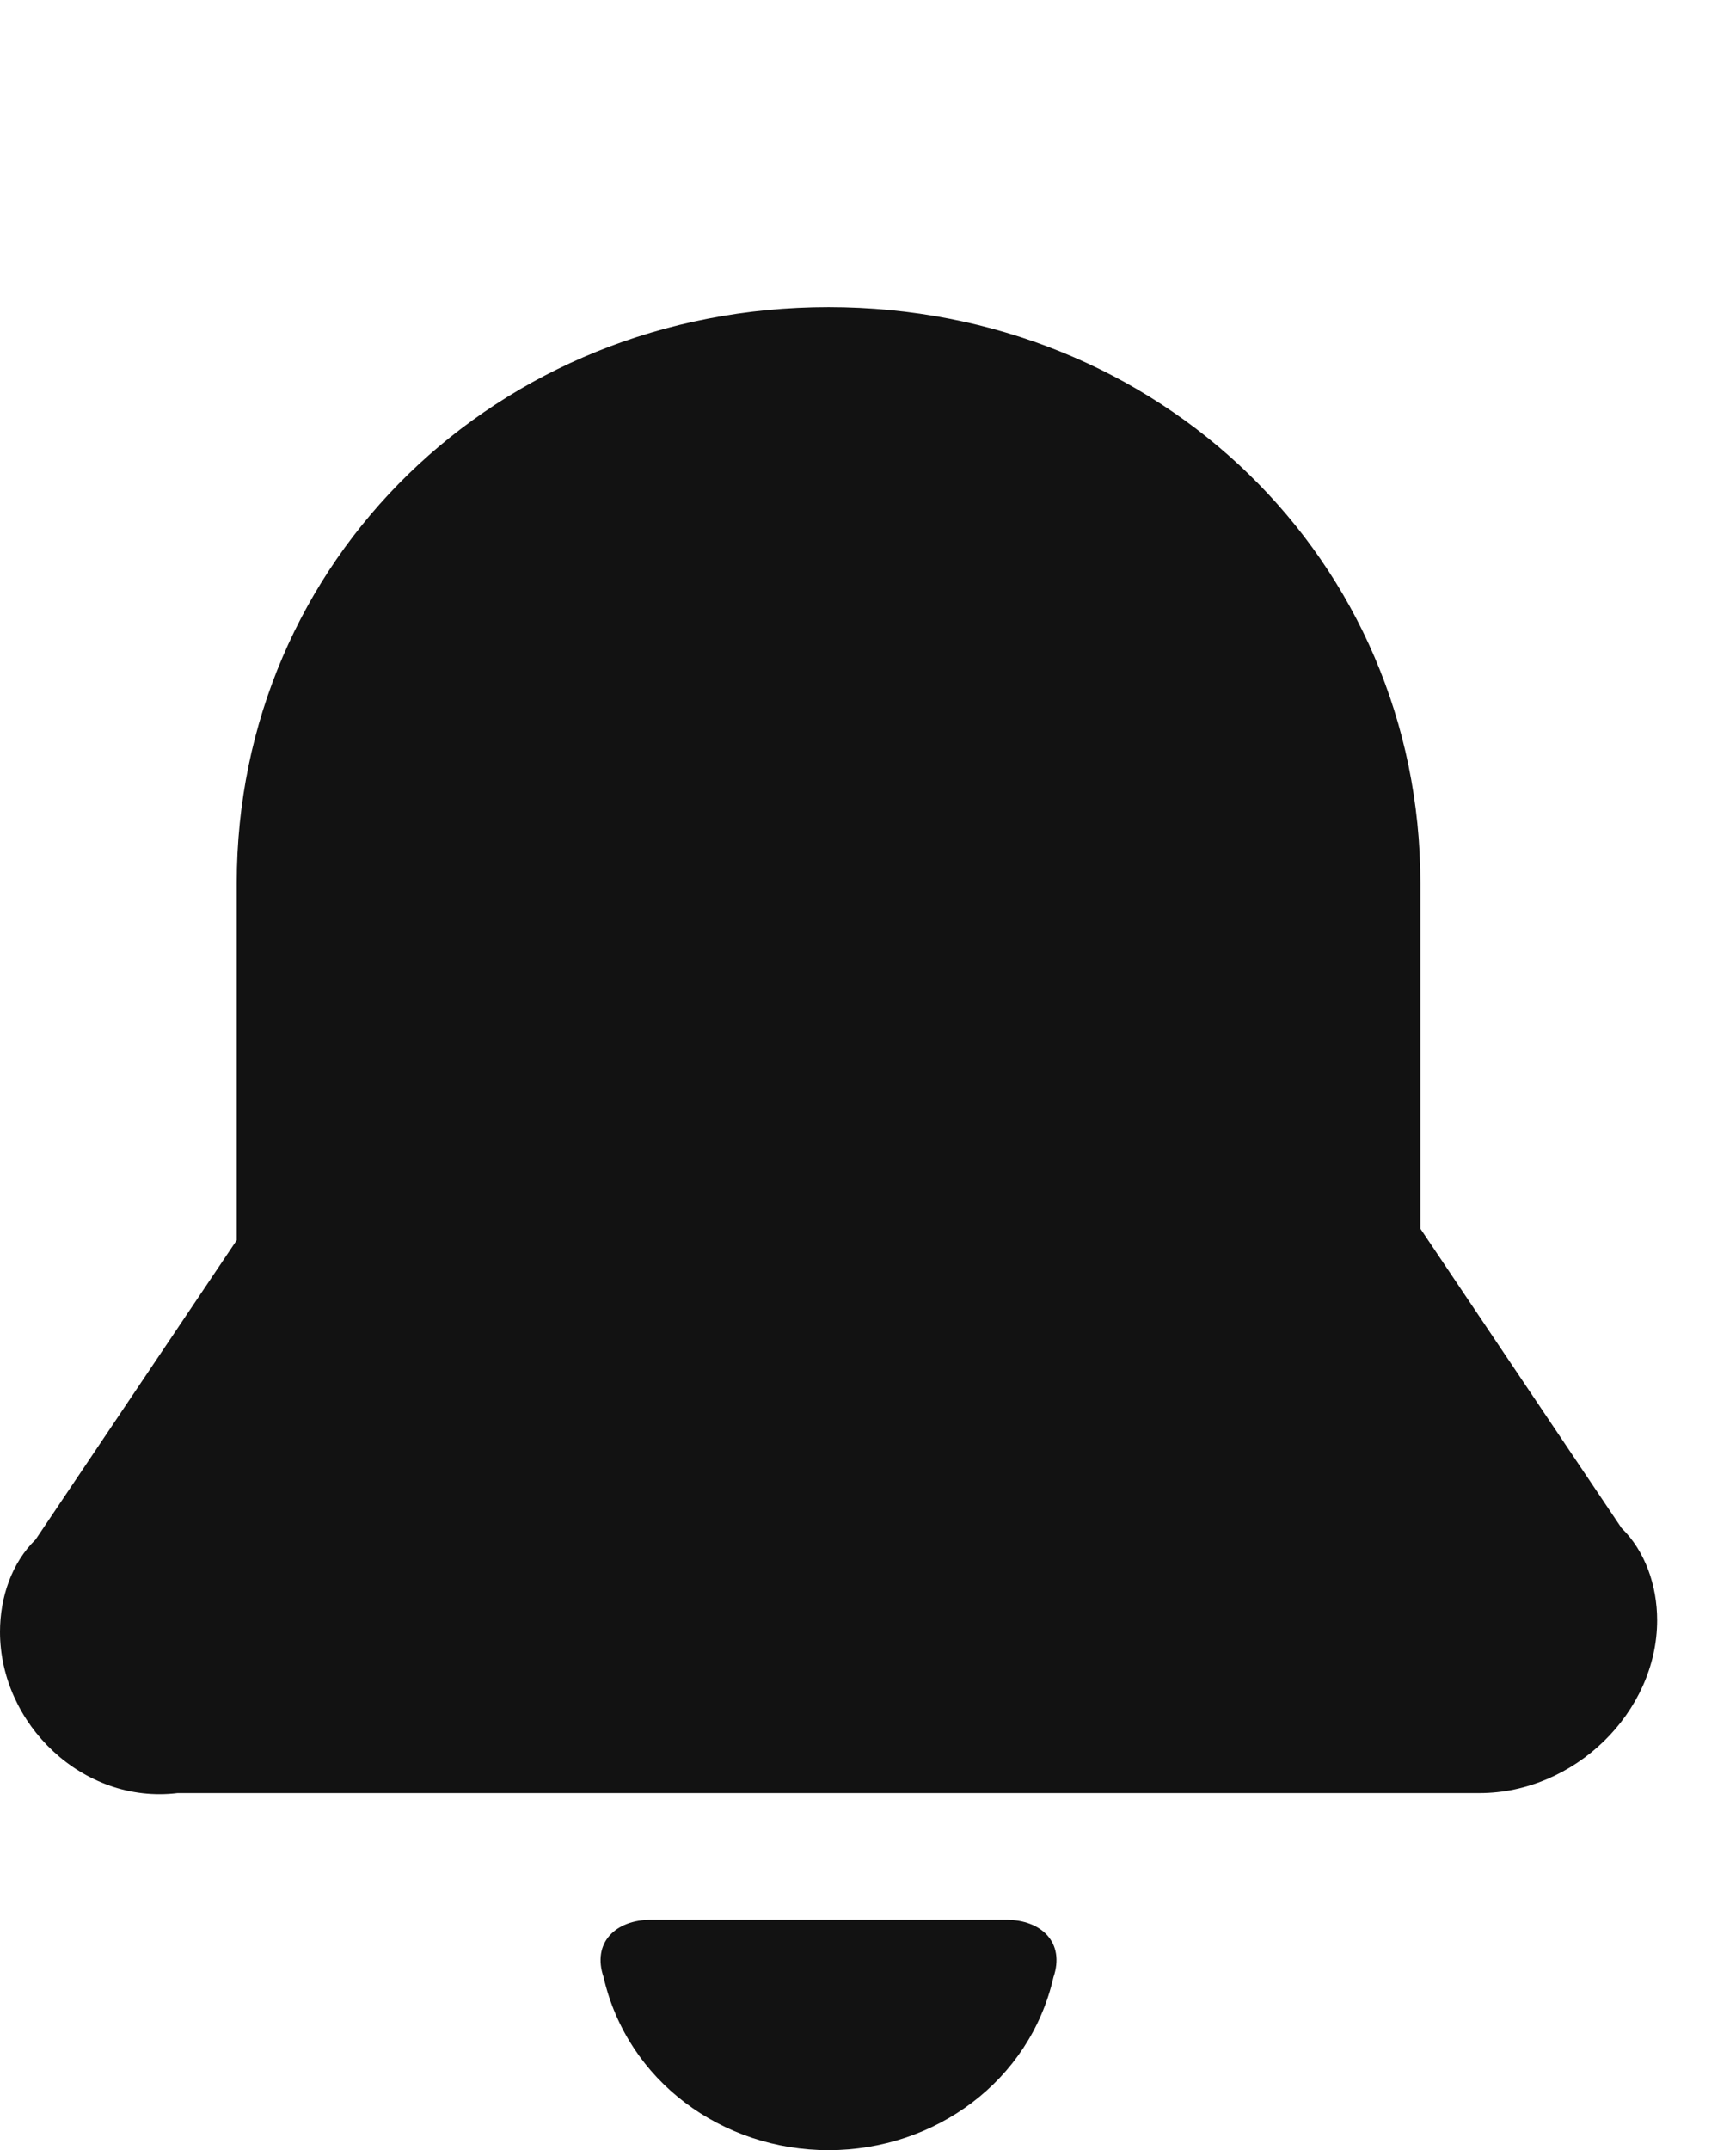 <svg width="21" height="26" viewBox="0 0 21 26" fill="none" xmlns="http://www.w3.org/2000/svg">
<path d="M10.023 26C11.311 26 12.457 25.164 12.743 23.91C12.886 23.492 12.6 23.214 12.171 23.214H7.875C7.445 23.214 7.159 23.492 7.302 23.91C7.589 25.164 8.734 26 10.023 26ZM2.864 10.678C2.864 6.778 6.014 3.714 10.023 3.714C14.032 3.714 17.182 6.778 17.182 10.678V14.857L19.616 18.478C19.902 18.757 20.046 19.175 20.046 19.592C20.046 20.707 19.043 21.682 17.898 21.682H2.148C1.002 21.821 0 20.846 0 19.732C0 19.314 0.143 18.896 0.43 18.617L2.864 14.996V10.678Z" fill="#121212"/>
</svg>
